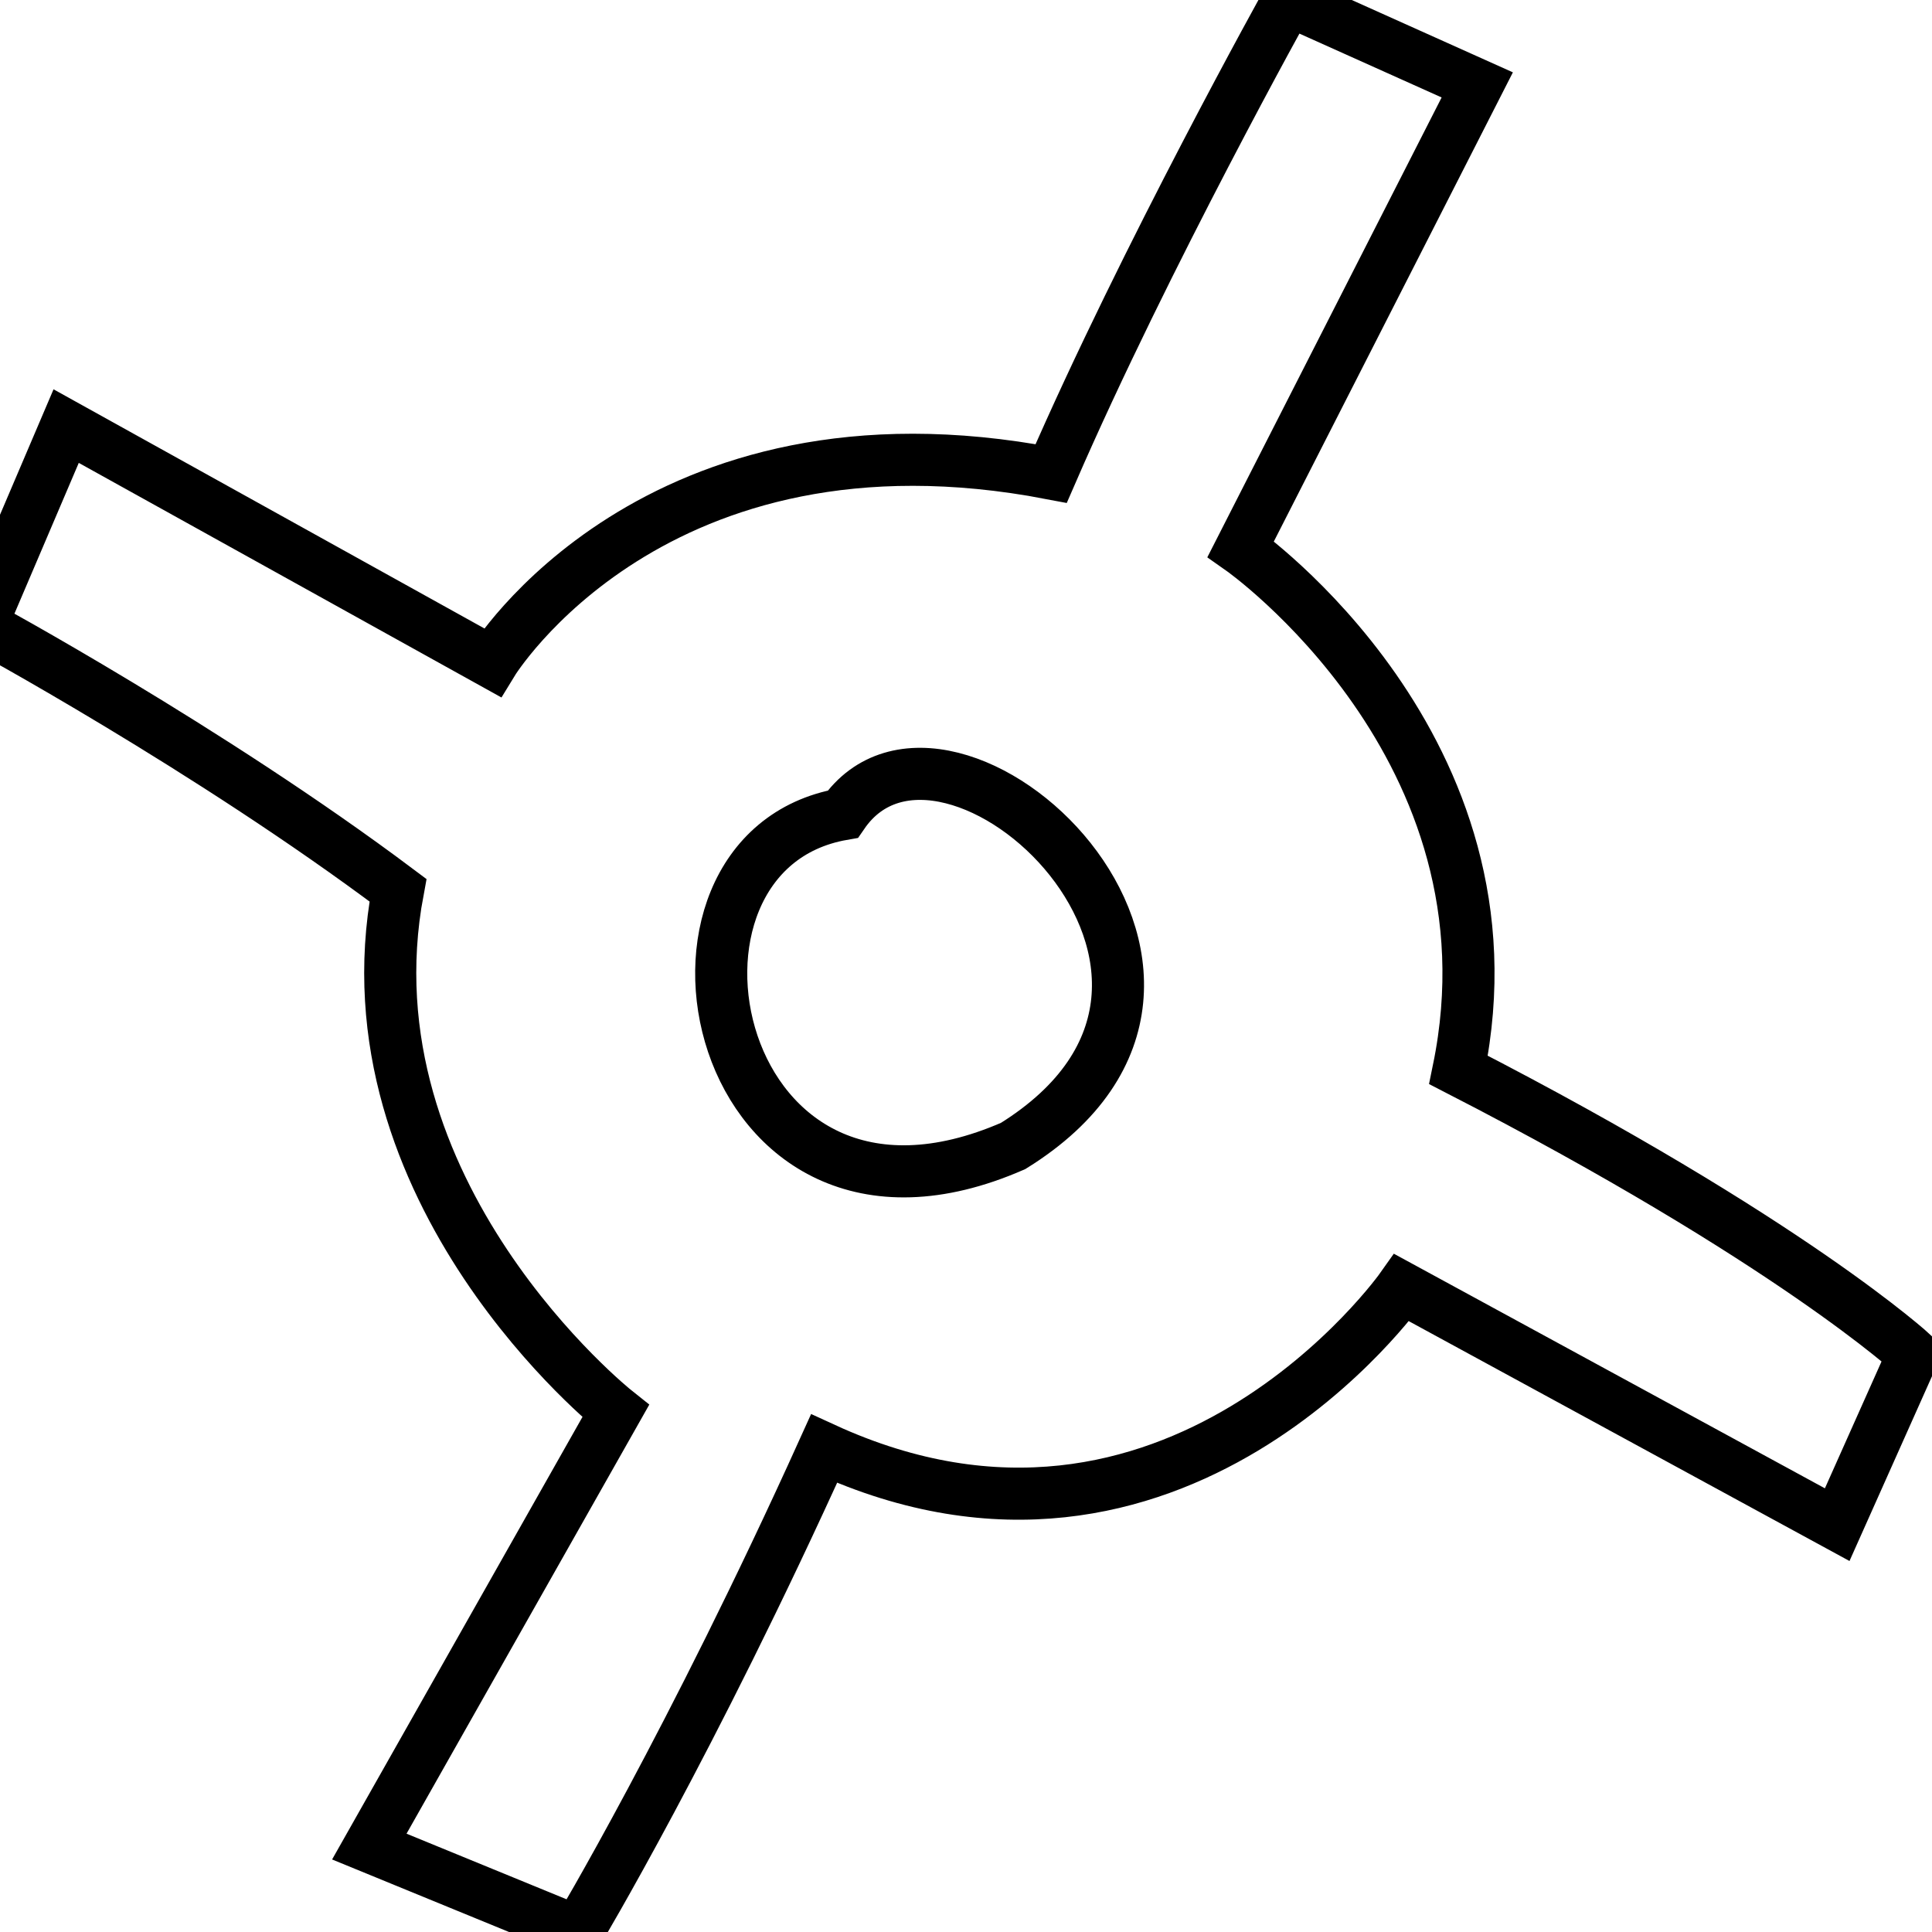 <?xml version="1.0" encoding="UTF-8" standalone="no"?>
<!DOCTYPE svg PUBLIC "-//W3C//DTD SVG 20010904//EN"
              "http://www.w3.org/TR/2001/REC-SVG-20010904/DTD/svg10.dtd">

<svg xmlns="http://www.w3.org/2000/svg" width="3.6in" height="3.6in" viewBox="894 356.55 37.09 37.09">
  <path id="plus" fill="none" stroke="black" stroke-width="1" d="M 903.45,369.27            C 903.45,369.27 906.55,364.18 914.18,365.64              916.00,361.45 918.73,356.55 918.73,356.55              918.73,356.55 922.36,358.18 922.36,358.18              922.36,358.18 917.82,367.09 917.82,367.09              917.82,367.09 923.27,370.91 922.00,377.09              928.36,380.36 930.73,382.55 930.73,382.55              930.73,382.55 929.27,385.82 929.27,385.82              929.27,385.82 920.91,381.27 920.91,381.27              920.91,381.27 916.55,387.45 909.82,384.36              907.27,390.00 905.09,393.64 905.09,393.64              905.09,393.64 901.09,392.00 901.09,392.00              901.09,392.00 905.82,383.64 905.82,383.64              905.82,383.64 900.55,379.45 901.64,373.64              898.00,370.91 893.64,368.55 893.64,368.55              893.64,368.55 895.27,364.73 895.27,364.73              895.27,364.73 903.45,369.27 903.45,369.27 Z            M 910.18,372.18            C 906.00,372.91 907.64,381.09 913.45,378.55              918.73,375.27 912.18,369.27 910.18,372.18 Z"/>
</svg>
